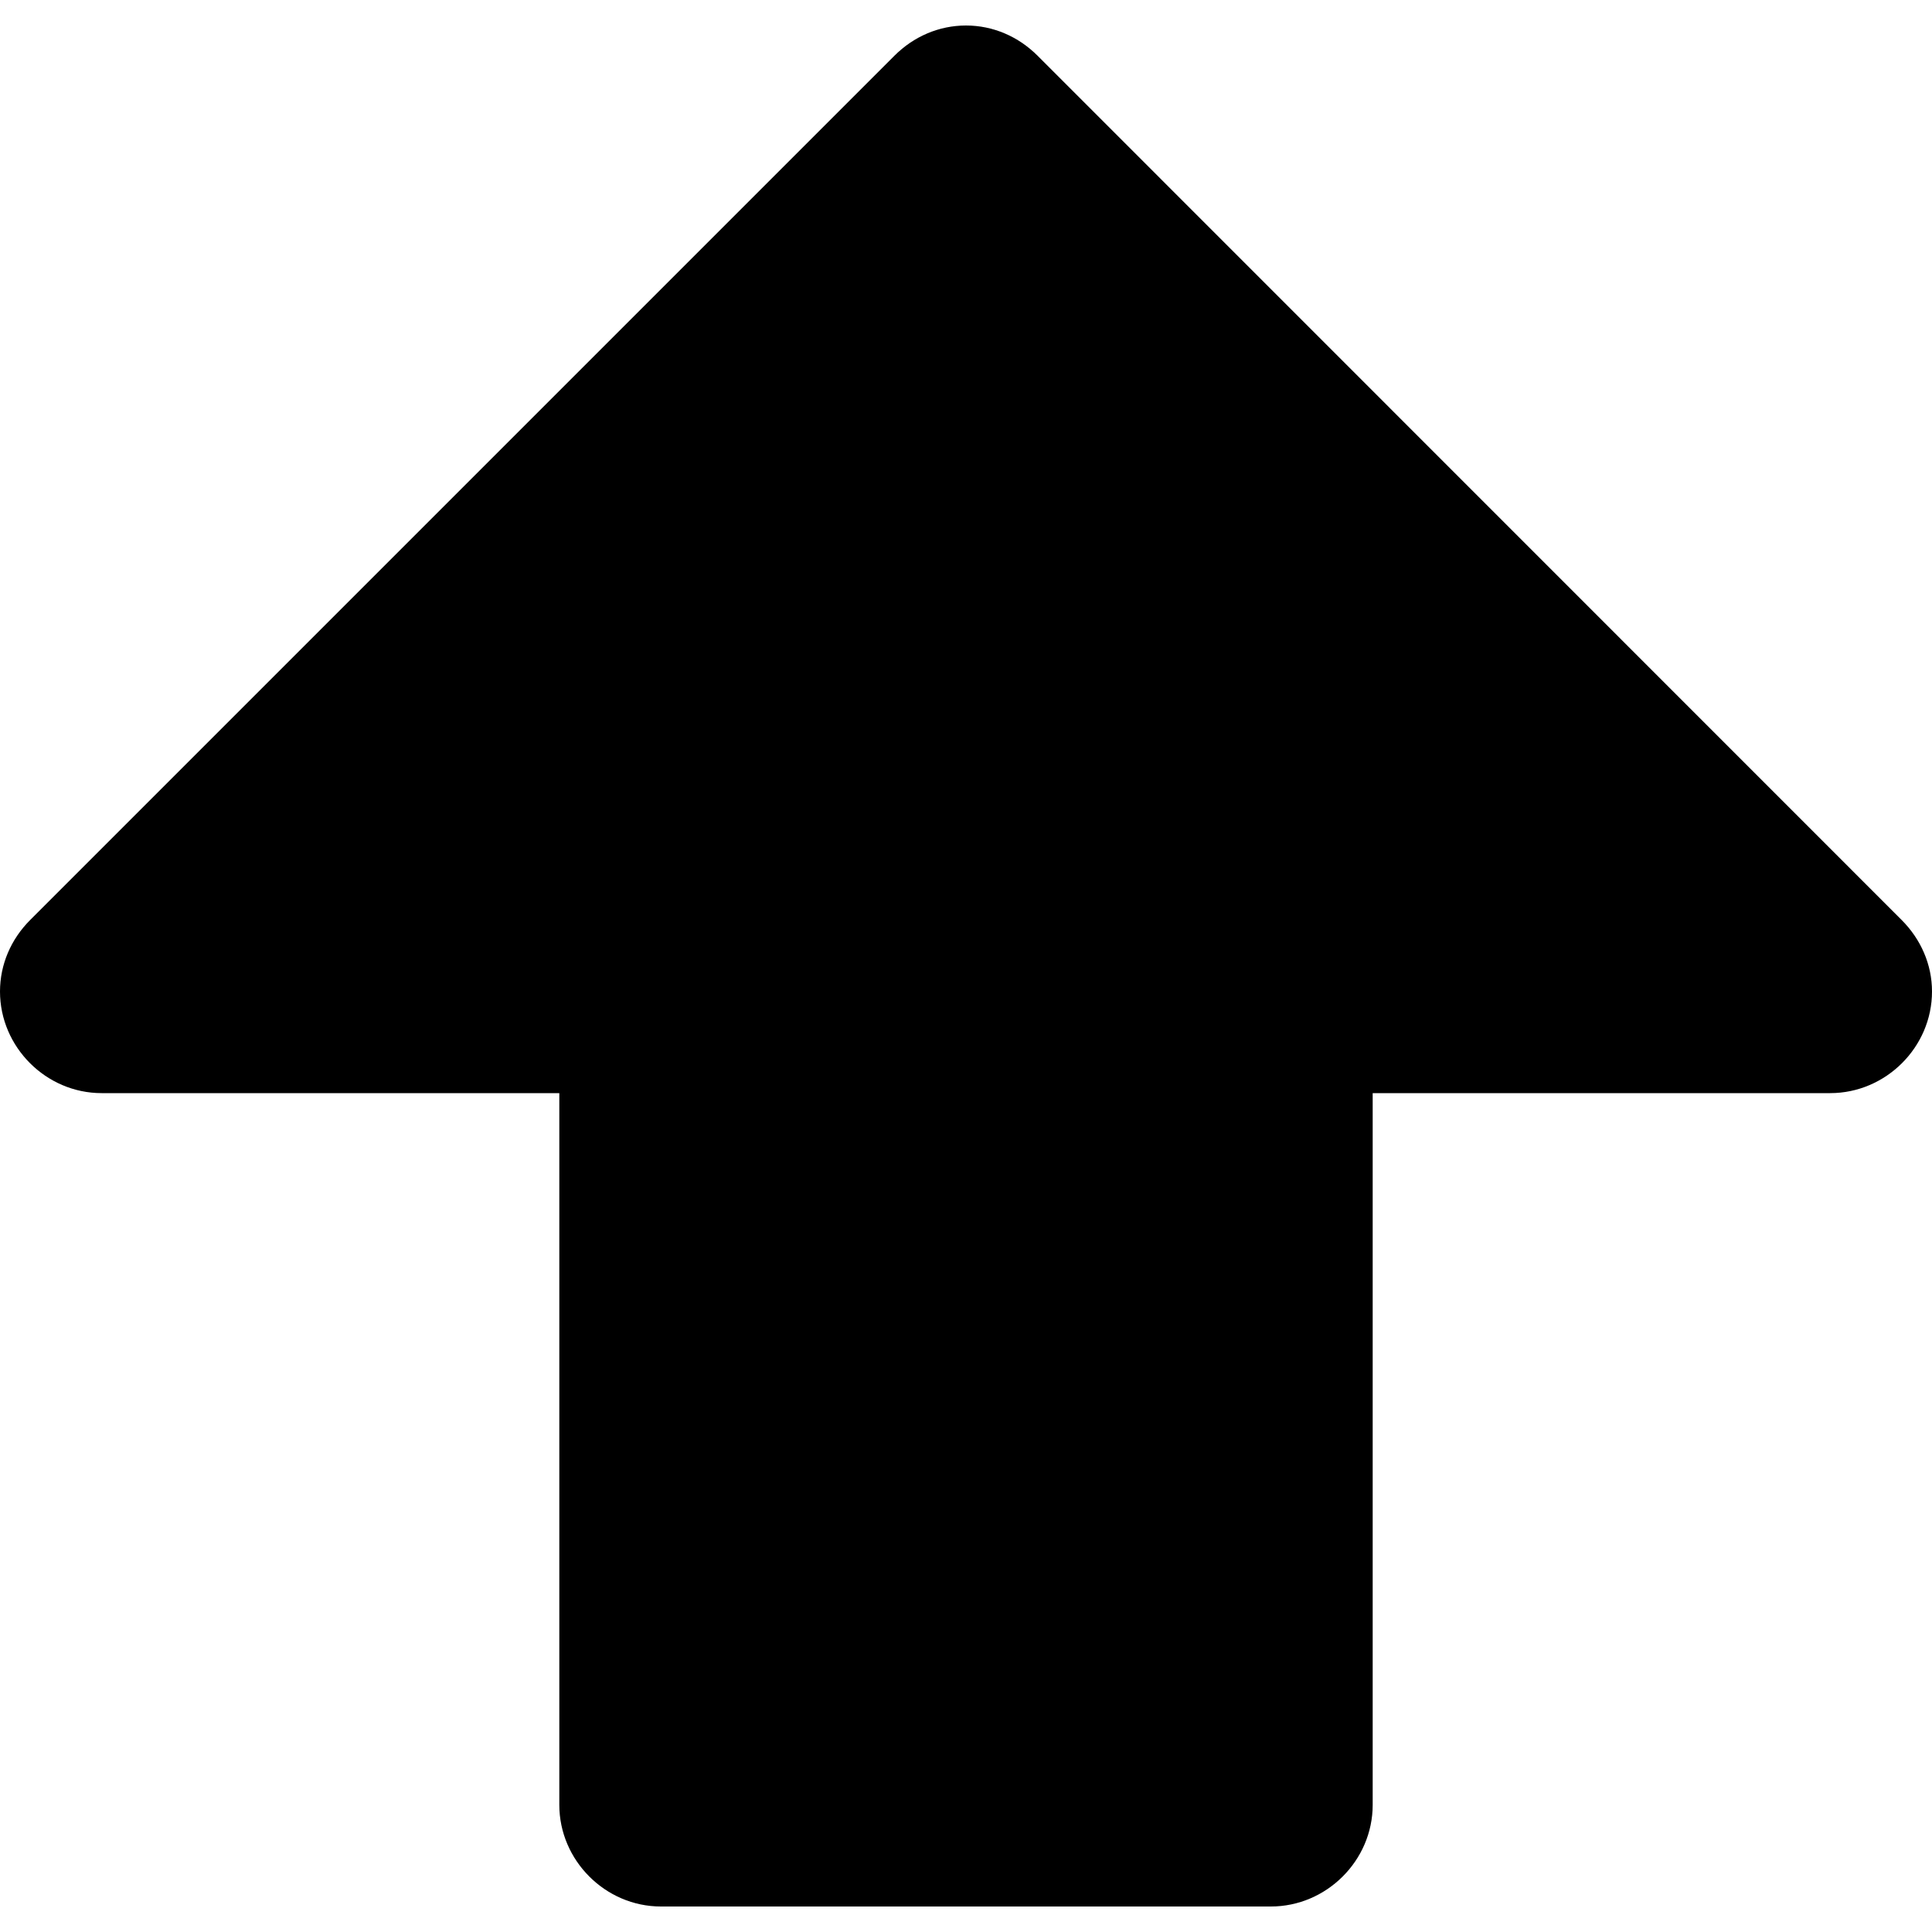<?xml version="1.0" encoding="utf-8"?>
<!-- Generator: Adobe Illustrator 22.0.0, SVG Export Plug-In . SVG Version: 6.00 Build 0)  -->
<svg version="1.1" id="图层_1" xmlns="http://www.w3.org/2000/svg" xmlns:xlink="http://www.w3.org/1999/xlink" x="0px" y="0px"
	 viewBox="0 0 1000 1000" style="enable-background:new 0 0 1000 1000;" xml:space="preserve">
<path d="M537,28.8l447.3,447.4c9.9,9.9,15.7,23,15.7,37c0,28.8-23.9,52.6-52.7,52.6H710.5v368.4c0,28.8-23.9,52.6-52.7,52.6H342.1
	c-28.8,0-52.6-23.9-52.6-52.6V565.8H52.6C23.8,565.8,0,541.9,0,513.2c0-14,5.7-27.1,15.6-37L463,28.8c9.9-9.9,23-15.6,37-15.6
	C514,13.2,527.1,18.9,537,28.8L537,28.8z"/>
</svg>

